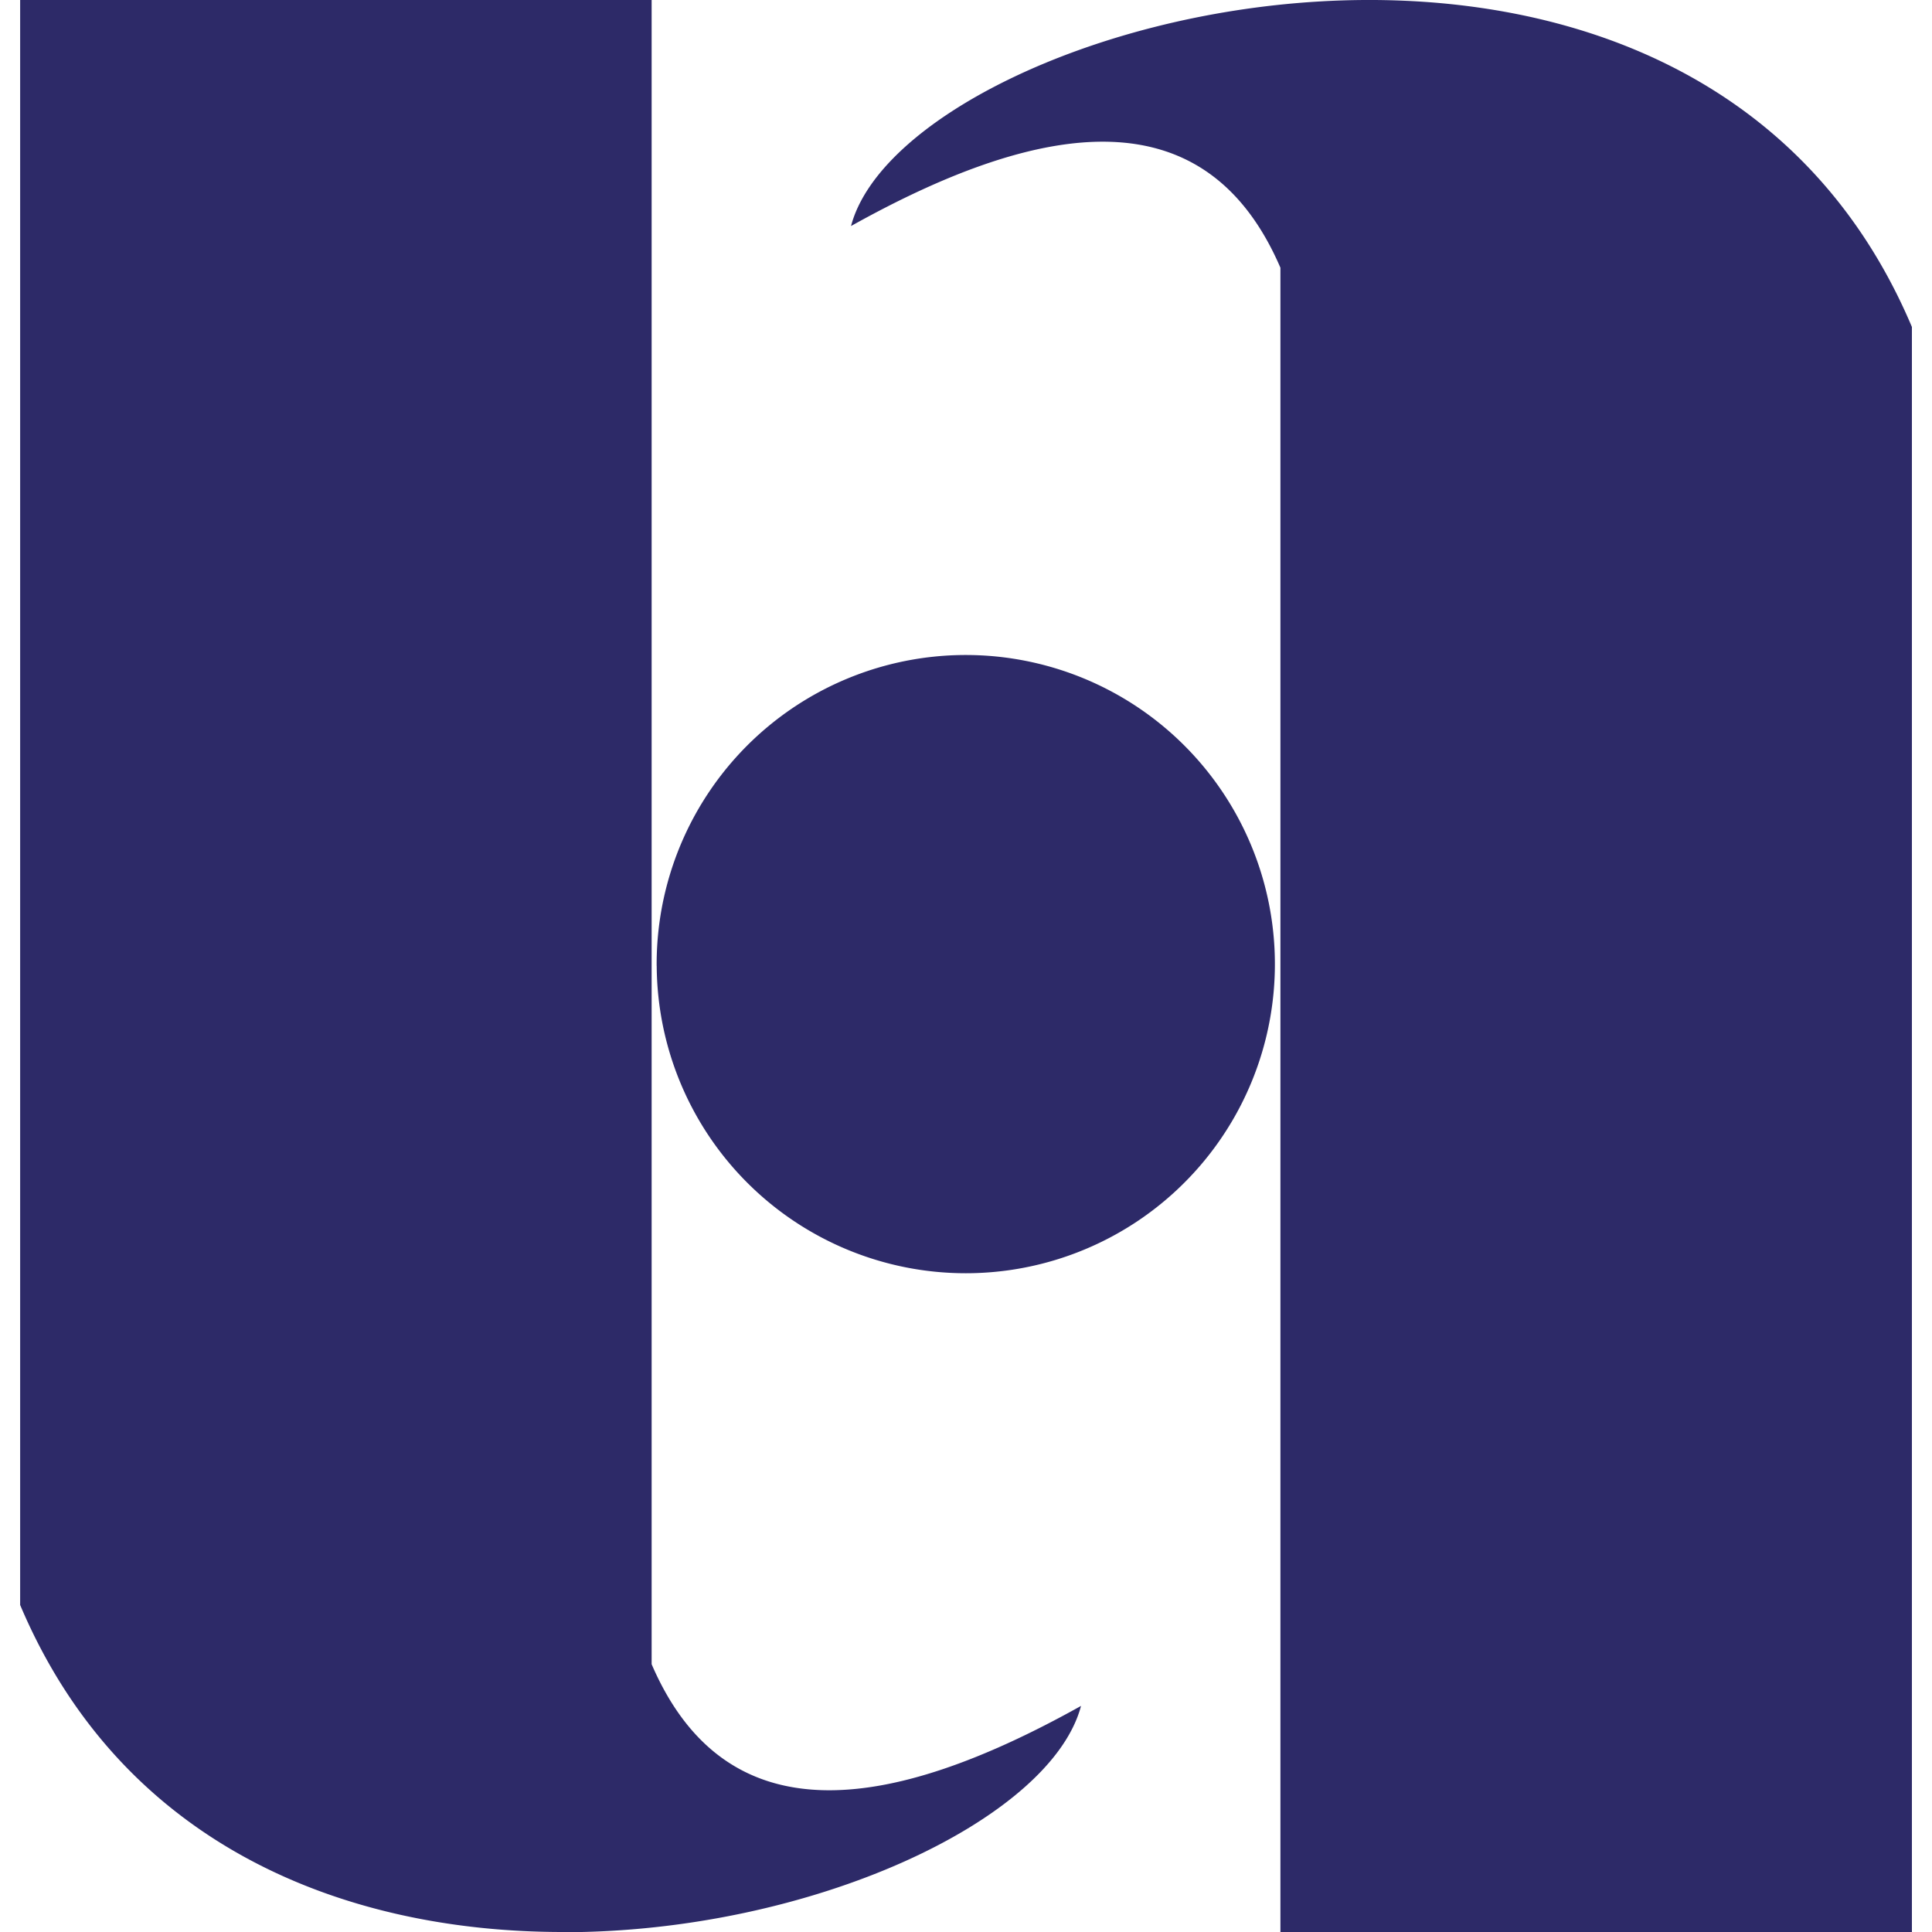 <svg xmlns="http://www.w3.org/2000/svg" width="35" height="35" viewBox="0 0 35 35">
    <defs>
        <clipPath id="clip-path">
            <path d="M0 0H35V35H0z" class="cls-1"/>
        </clipPath>
        <style>
            .cls-1{fill:none}
        </style>
    </defs>
    <g id="Bank_Saderat_Color" clip-path="url(#clip-path)">
        <path id="Boundary" d="M0 0H35V35H0z" class="cls-1"/>
        <path id="Shape" fill="#2d2a68" d="M9.831 35C5.915 35 1.857 33.465 0 29.076V0h11.44v30.149c1.342 3.114 4.266 2.717 7.779.755-.543 2.054-4.87 4.1-9.387 4.1zm13 0V4.85c-1.342-3.113-4.266-2.717-7.779-.755C16.066.261 30.271-3.53 34.271 5.923V35zm-11.3-17.5a5.6 5.6 0 1 1 5.6 5.566 5.6 5.6 0 0 1-5.599-5.566z" transform="translate(0.365 0)"/>
    </g>
</svg>
